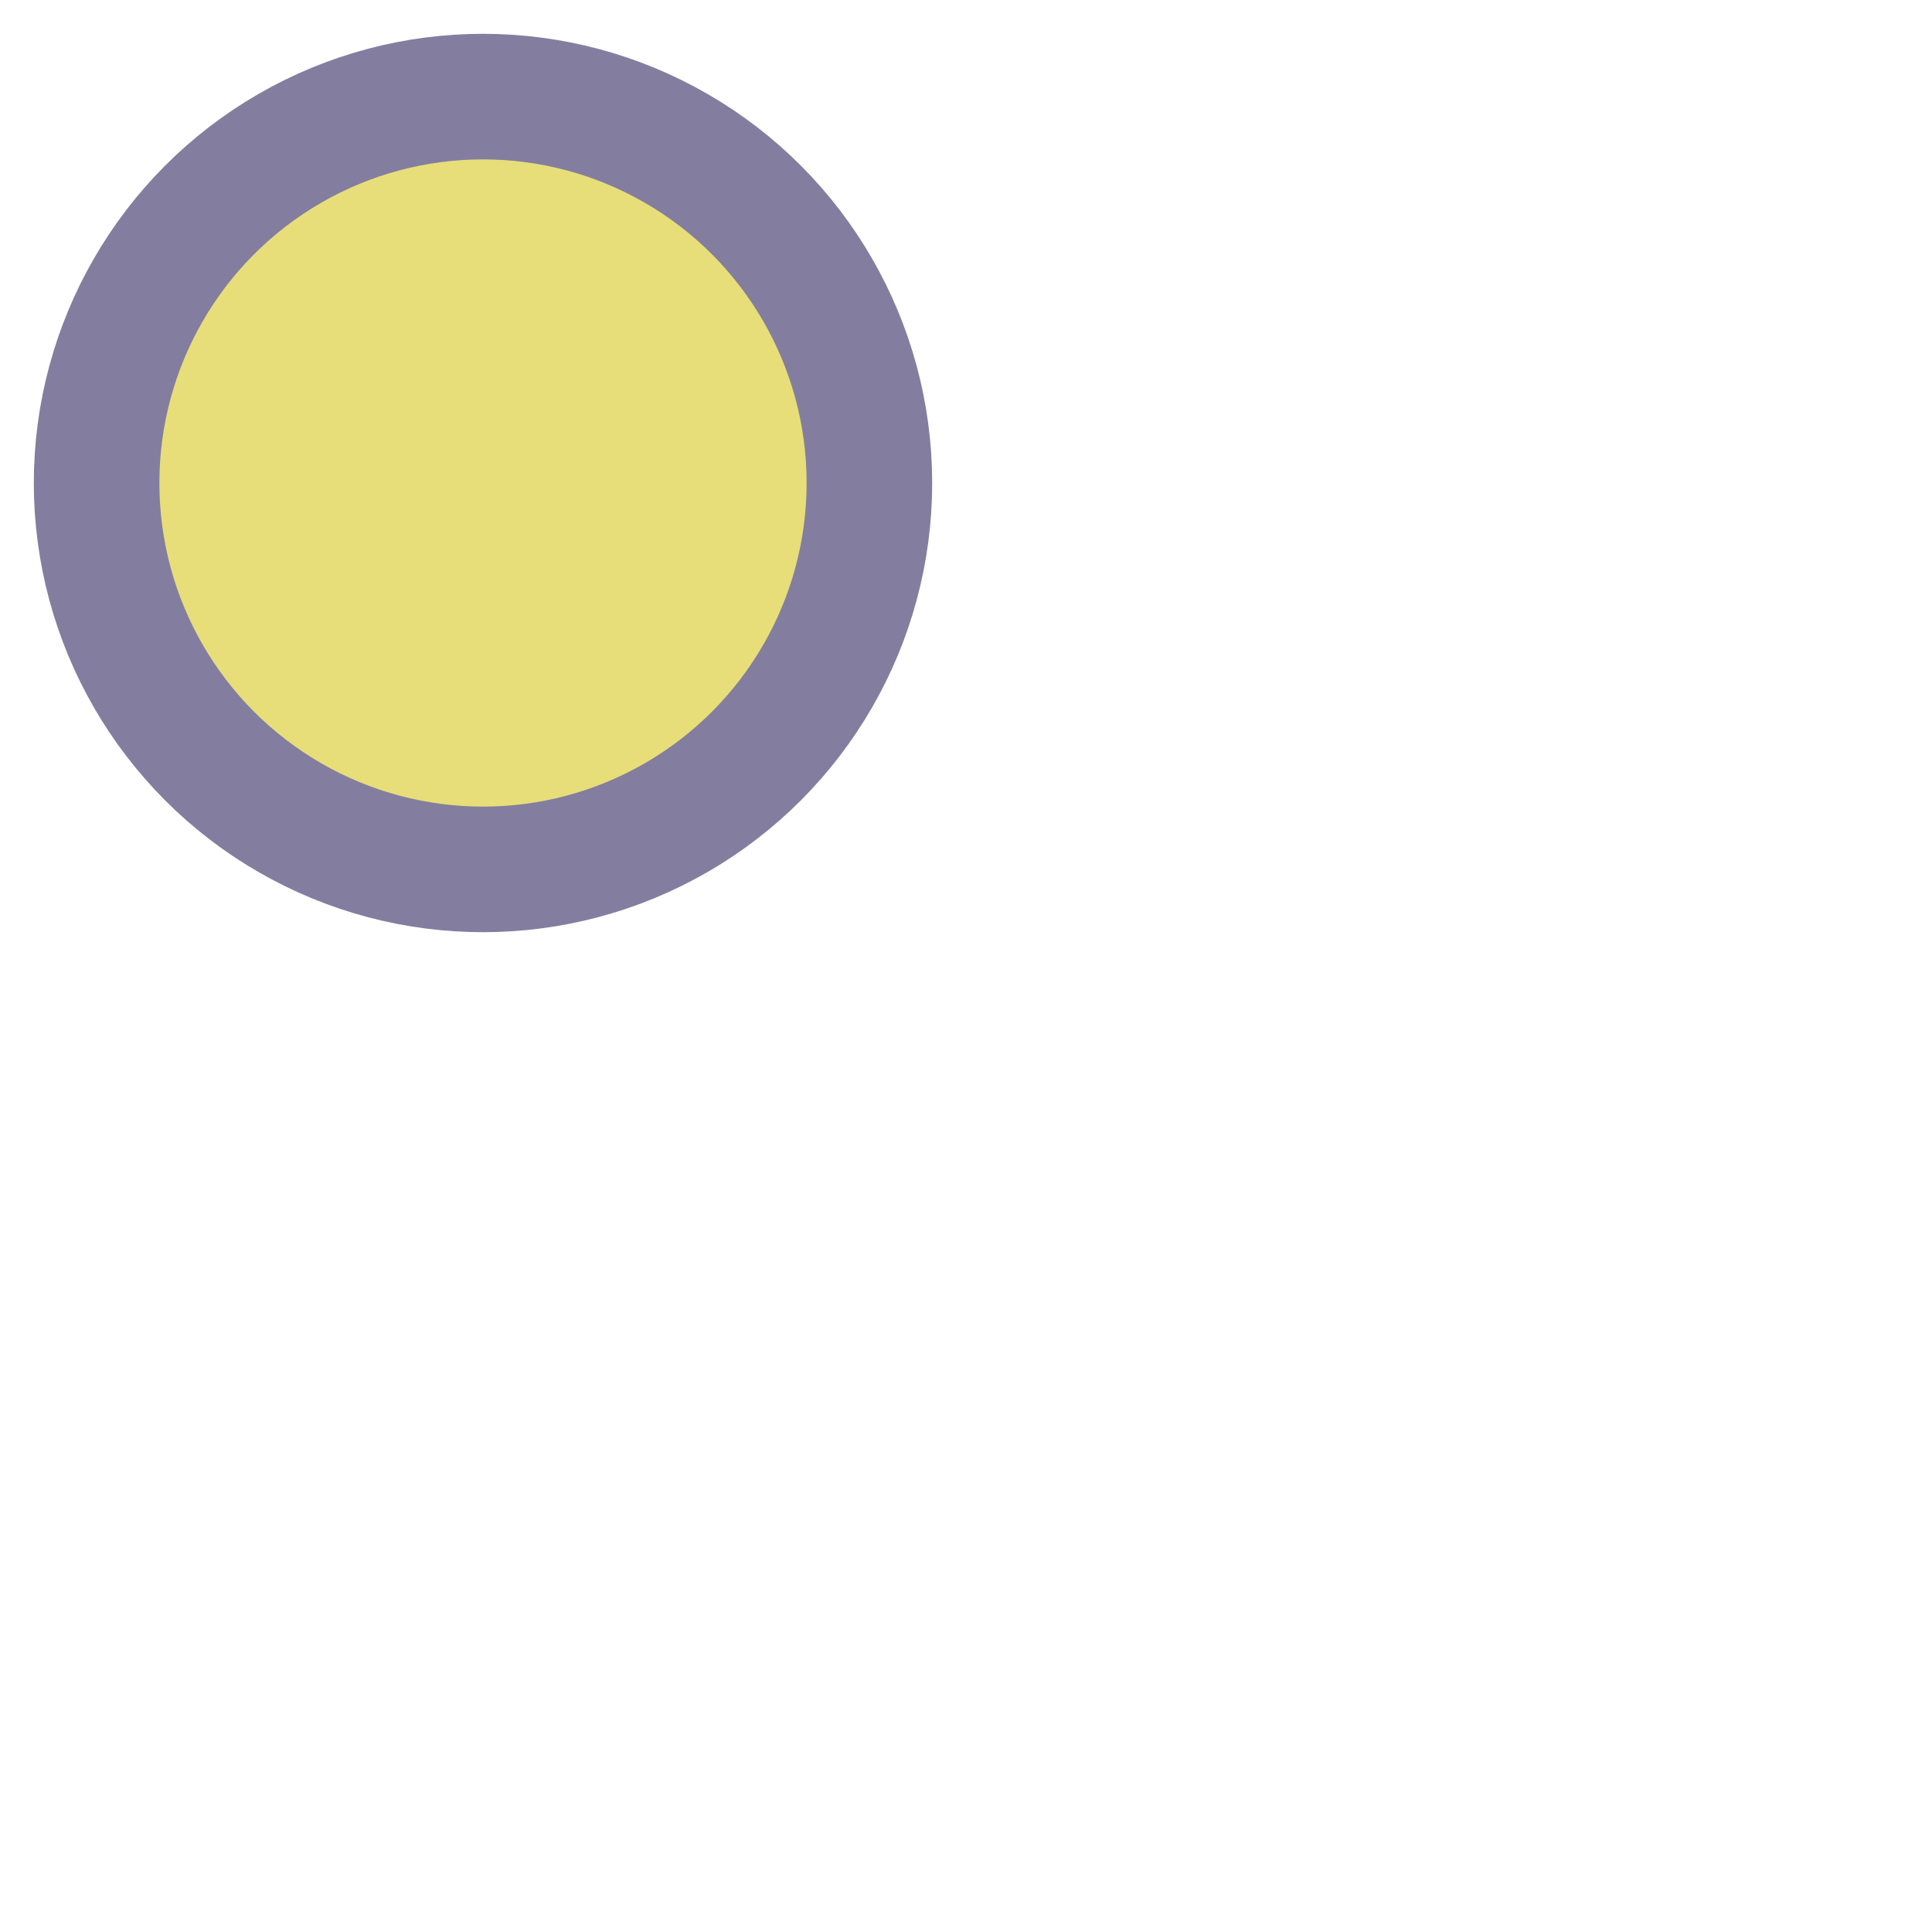 <svg

    version="1.1"

    base-profile="full"

    width="200"

    height="200"

    xmlns="http://www.w3.org/2000/svg">

    <circle cx="50" cy="50" r="40" stroke="#837E9F" stroke-width="13" fill="#E7DE79" />

</svg>